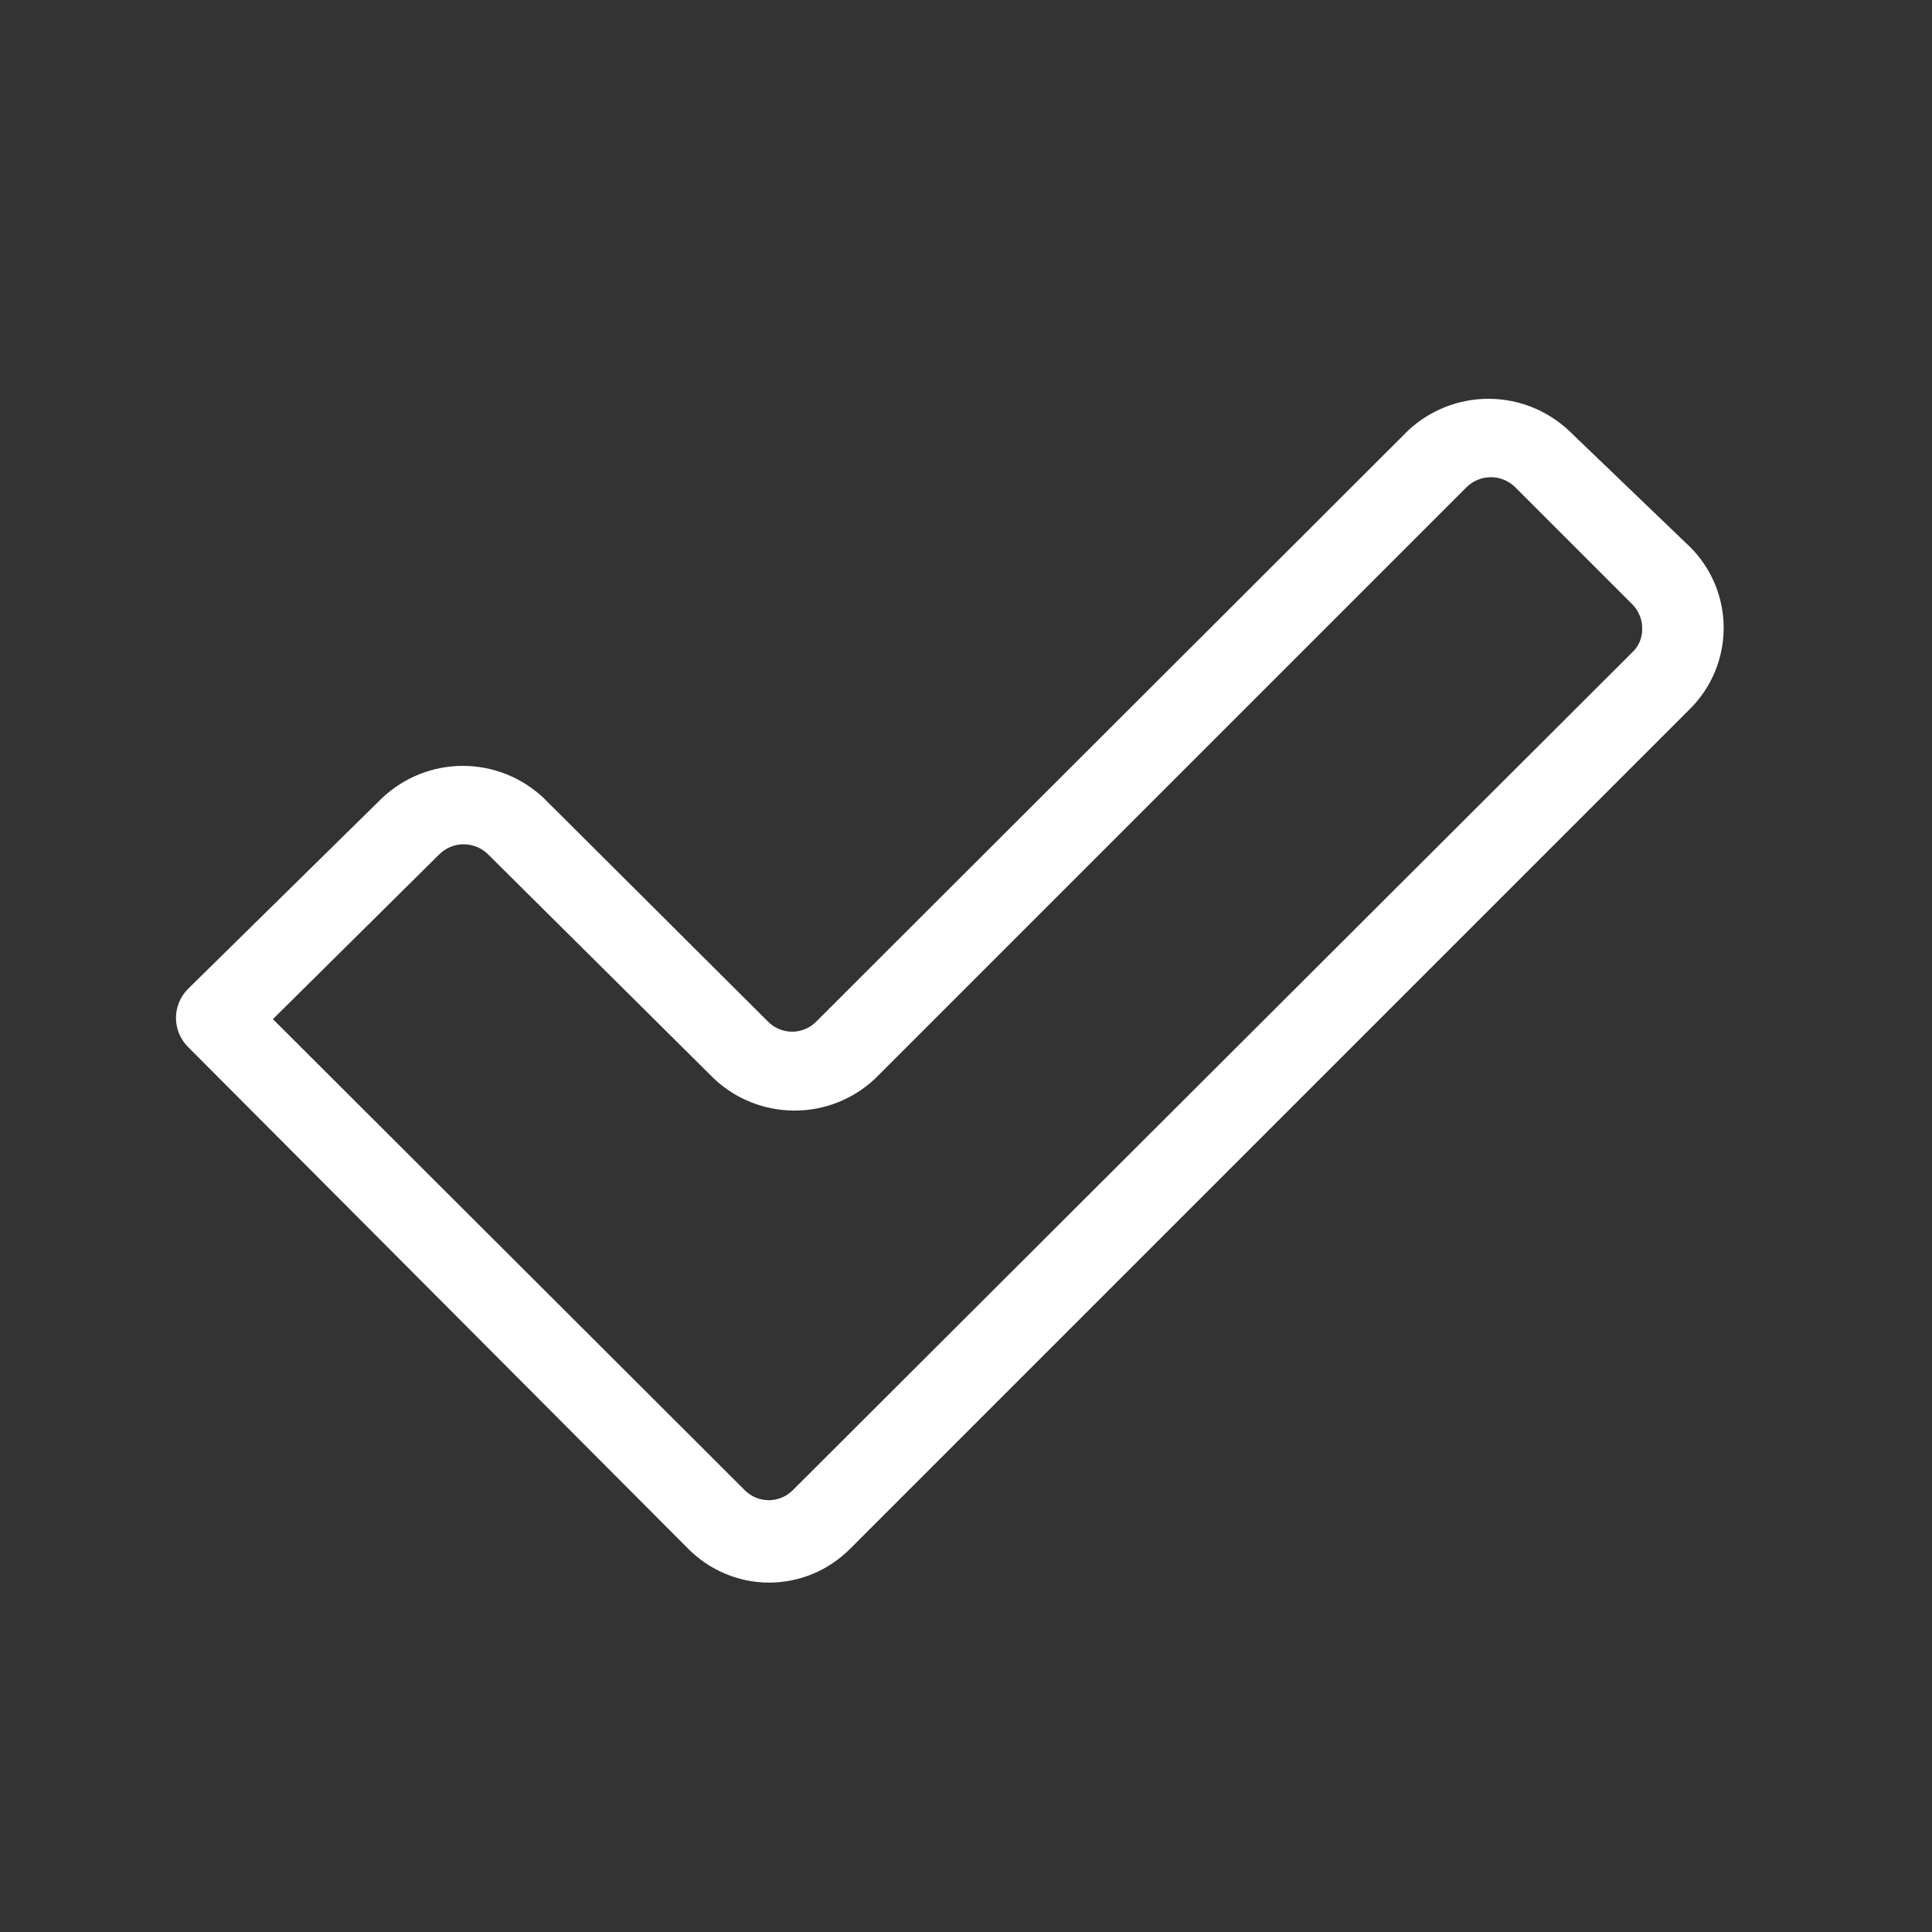 <svg width="24" height="24" viewBox="0 0 24 24" fill="none" xmlns="http://www.w3.org/2000/svg">
<rect x="0" y="0" width="24" height="24" fill="#333333" stroke="none"/>
<path d="M9.55 19.66C9.174 19.658 8.815 19.507 8.55 19.24L2.33 13C2.238 12.905 2.186 12.778 2.186 12.645C2.186 12.513 2.238 12.385 2.33 12.29L4.75 9.91C5.021 9.656 5.378 9.514 5.75 9.514C6.122 9.514 6.479 9.656 6.75 9.91L9.54 12.69C9.579 12.73 9.626 12.762 9.677 12.783C9.729 12.805 9.784 12.816 9.84 12.816C9.896 12.816 9.951 12.805 10.003 12.783C10.054 12.762 10.101 12.73 10.14 12.69L17.49 5.35C17.761 5.096 18.118 4.954 18.49 4.954C18.862 4.954 19.219 5.096 19.49 5.35L21 6.8C21.264 7.066 21.412 7.425 21.412 7.8C21.412 8.175 21.264 8.534 21 8.8L10.56 19.24C10.428 19.373 10.27 19.479 10.097 19.551C9.924 19.623 9.738 19.66 9.55 19.66ZM3.39 12.66L9.25 18.51C9.289 18.55 9.336 18.582 9.387 18.603C9.439 18.625 9.494 18.636 9.55 18.636C9.606 18.636 9.661 18.625 9.713 18.603C9.764 18.582 9.811 18.55 9.85 18.51L20.27 8.11C20.312 8.072 20.346 8.026 20.368 7.974C20.39 7.923 20.401 7.867 20.4 7.81C20.401 7.752 20.39 7.695 20.367 7.642C20.345 7.588 20.312 7.54 20.27 7.5L18.82 6.05C18.74 5.972 18.632 5.928 18.52 5.928C18.408 5.928 18.3 5.972 18.22 6.05L10.87 13.4C10.599 13.655 10.242 13.796 9.87 13.796C9.498 13.796 9.141 13.655 8.87 13.4L6.06 10.61C5.98 10.532 5.872 10.488 5.76 10.488C5.648 10.488 5.54 10.532 5.46 10.61L3.39 12.66Z" fill="white"/>
</svg>
